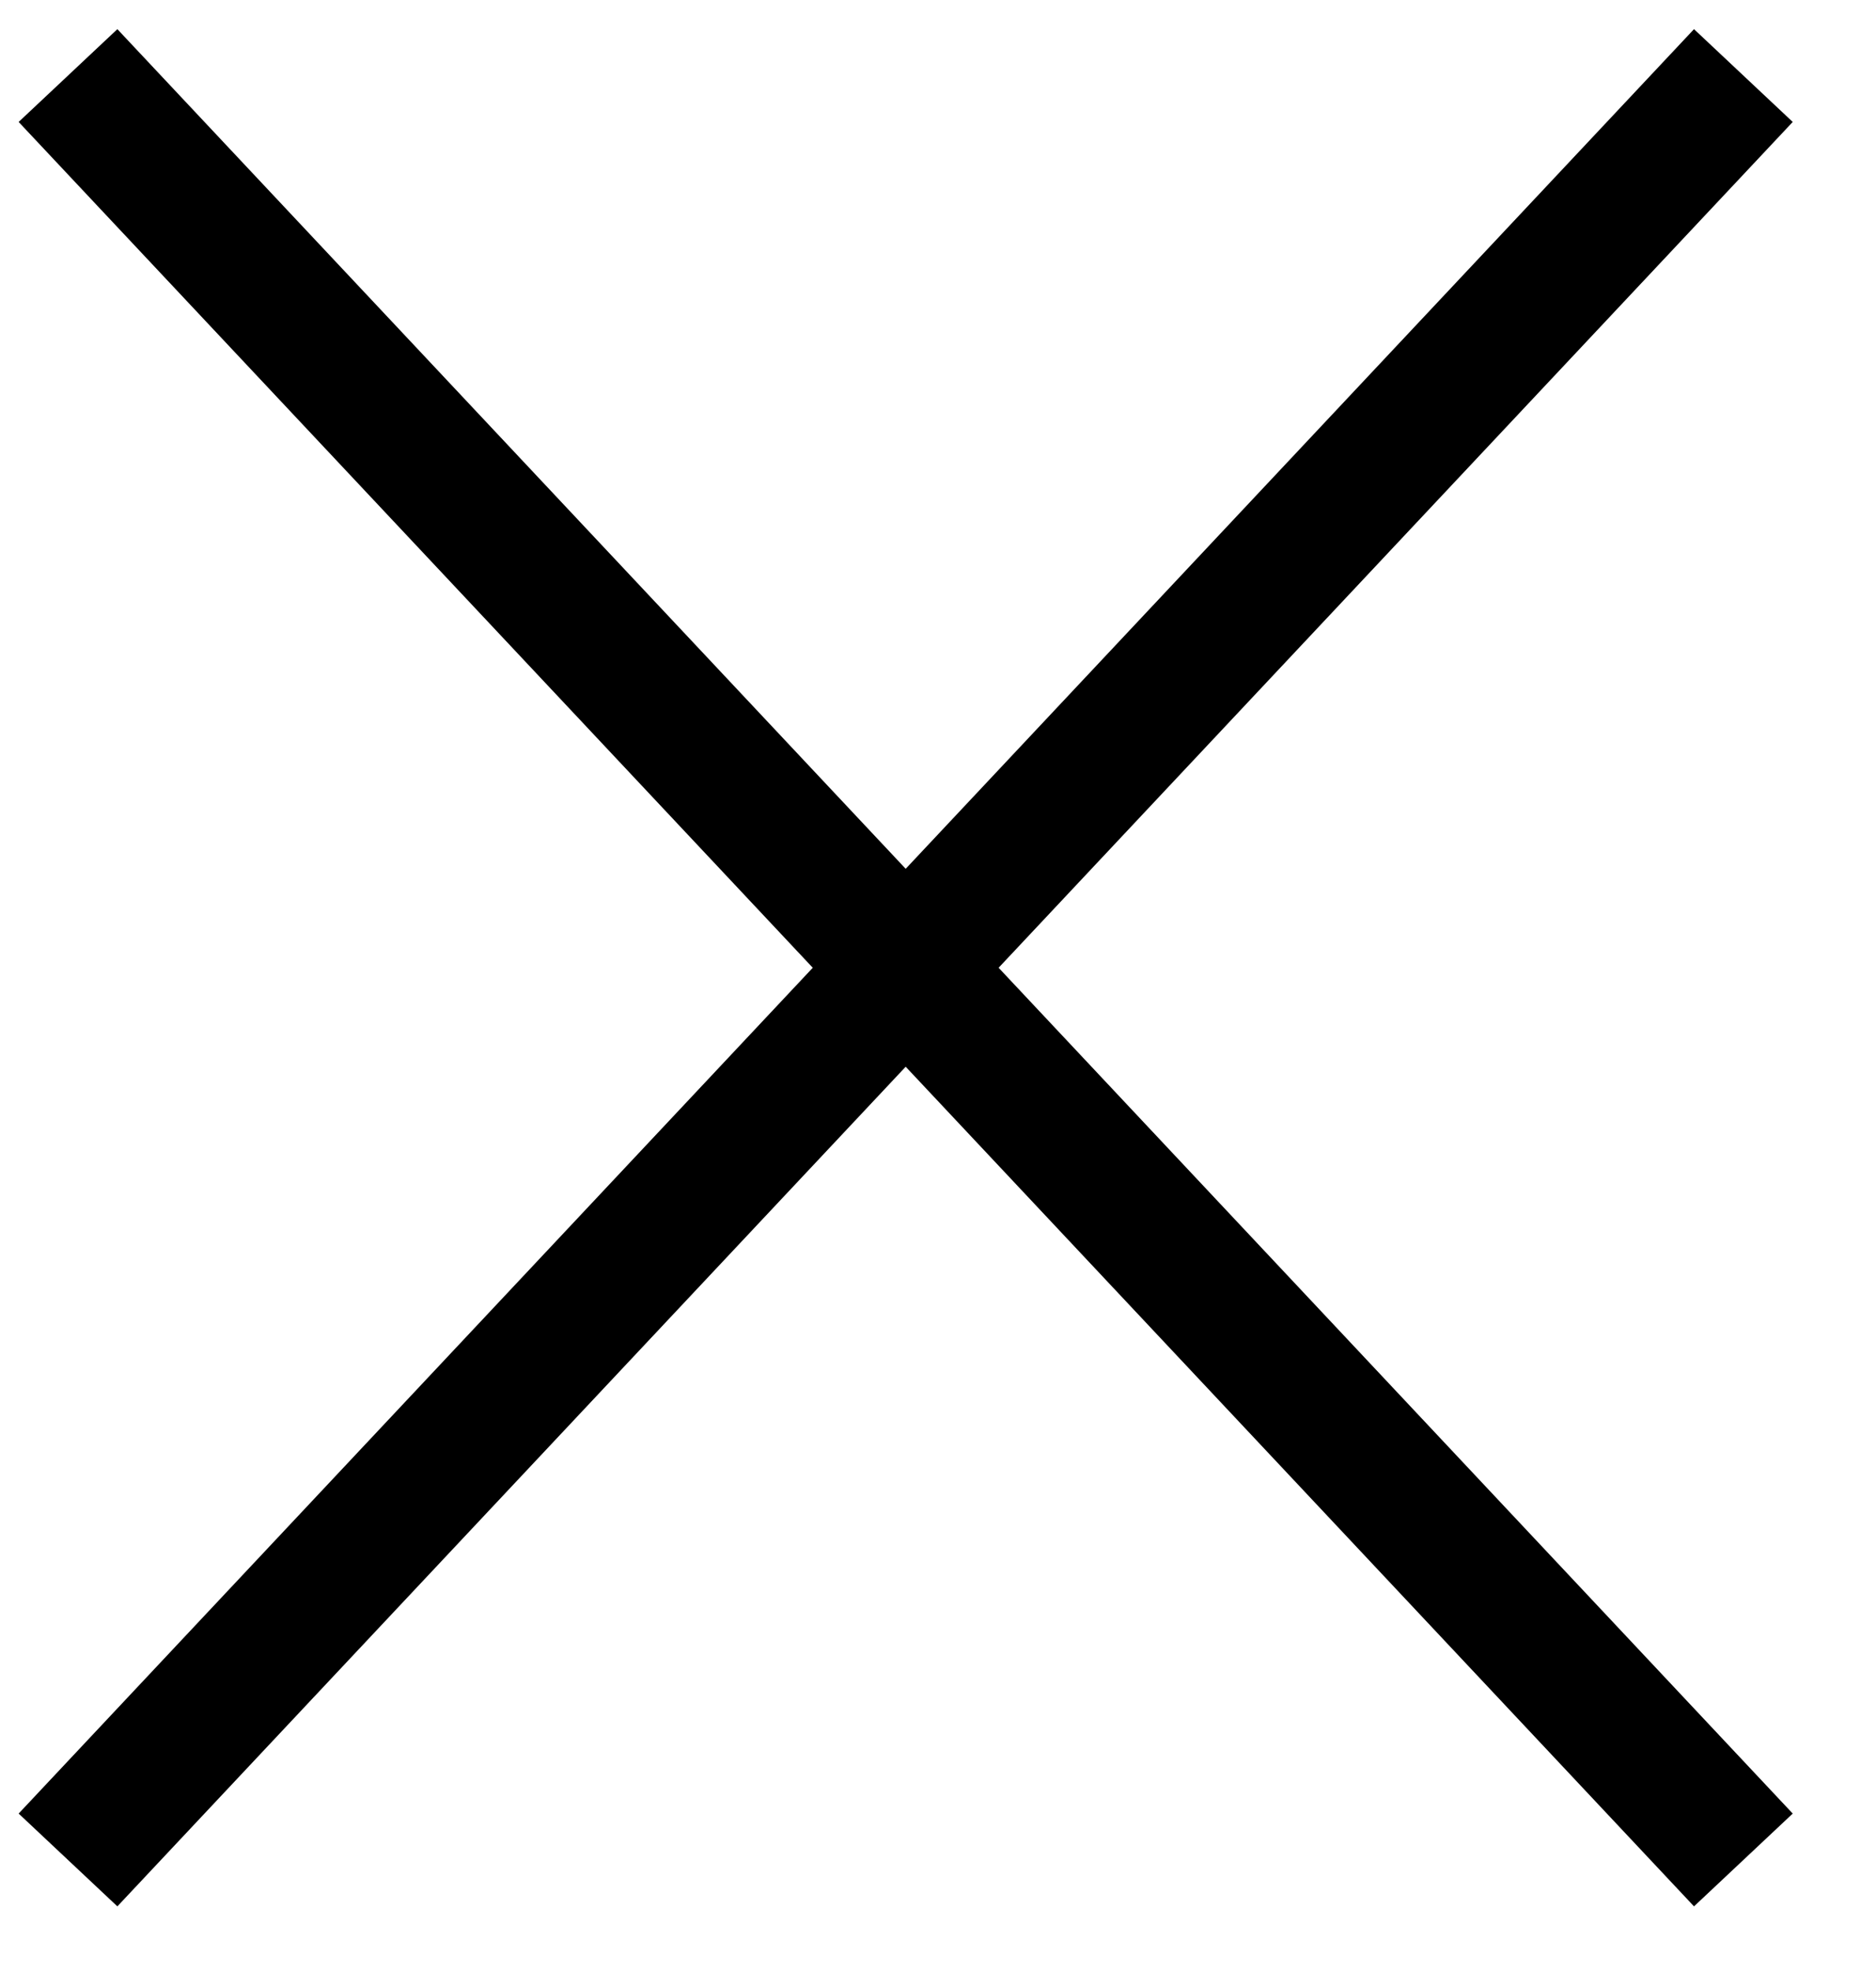 <svg width="20" height="21" viewBox="0 0 20 21" fill="none" xmlns="http://www.w3.org/2000/svg">
<path d="M0.725 0.805L18.586 19.817M18.586 0.805L0.725 19.817" stroke="black" stroke-width="1.444"/>
</svg>
